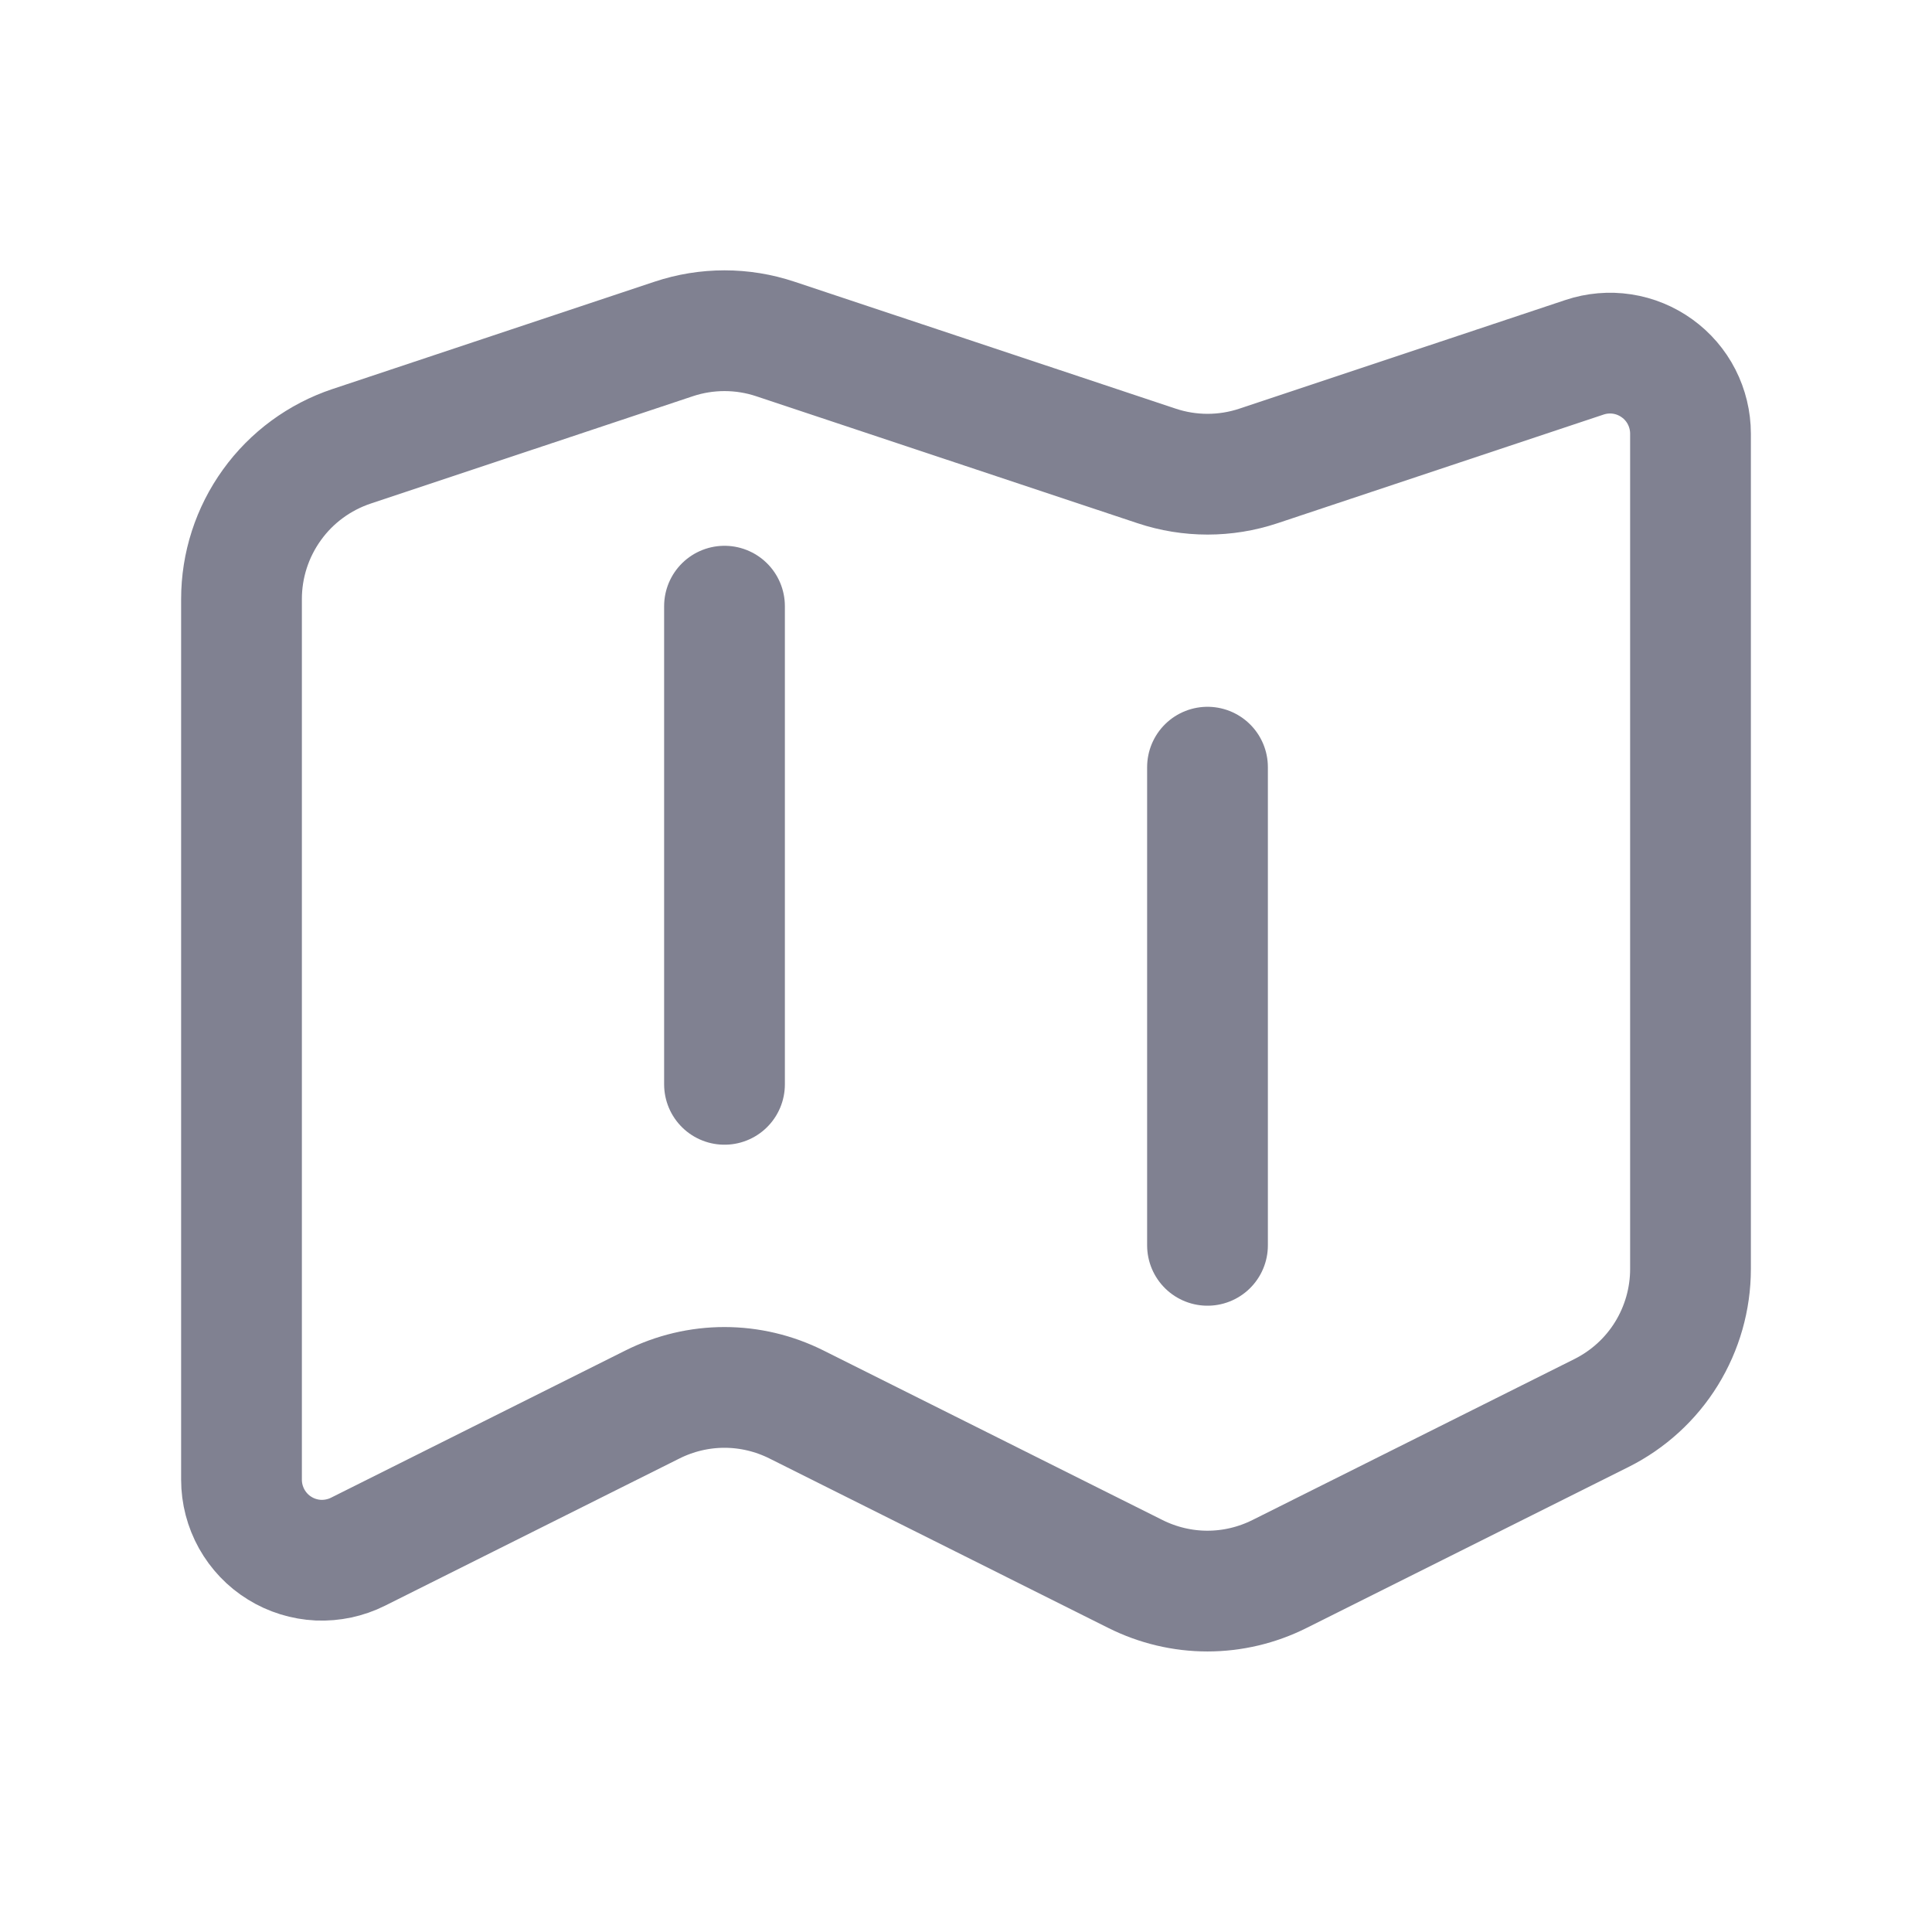 <svg width="24" height="24" viewBox="0 0 24 24" fill="none" xmlns="http://www.w3.org/2000/svg">
<g clip-path="url(#clip0_28_1396)">
<path d="M8.368 4.211L4.368 5.544C3.97 5.677 3.623 5.931 3.378 6.272C3.132 6.613 3 7.022 3 7.442V18.382C3 18.552 3.044 18.72 3.127 18.869C3.21 19.017 3.329 19.143 3.474 19.232C3.619 19.322 3.785 19.373 3.955 19.381C4.125 19.388 4.295 19.352 4.447 19.276L8.105 17.447C8.383 17.308 8.689 17.235 8.999 17.235C9.31 17.235 9.616 17.308 9.894 17.447L14.105 19.553C14.383 19.692 14.689 19.765 14.999 19.765C15.31 19.765 15.616 19.692 15.894 19.553L19.894 17.553C20.226 17.387 20.506 17.132 20.701 16.816C20.896 16.5 21 16.136 21 15.764V5.387C21 5.229 20.962 5.072 20.89 4.931C20.818 4.79 20.713 4.668 20.585 4.576C20.456 4.483 20.308 4.422 20.151 4.398C19.994 4.374 19.834 4.388 19.684 4.438L15.633 5.788C15.223 5.925 14.778 5.925 14.368 5.788L9.632 4.211C9.222 4.074 8.778 4.074 8.368 4.211Z" stroke="#808191" stroke-width="1.5" stroke-linecap="round" stroke-linejoin="round"/>
<path d="M15 9.53V15.47" stroke="#808191" stroke-width="1.5" stroke-linecap="round" stroke-linejoin="round"/>
<path d="M9 7.53V13.47" stroke="#808191" stroke-width="1.5" stroke-linecap="round" stroke-linejoin="round"/>
</g>
<defs>
<clipPath id="clip0_28_1396">
<rect width="24" height="24" fill="white"/>
</clipPath>
</defs>
</svg>

